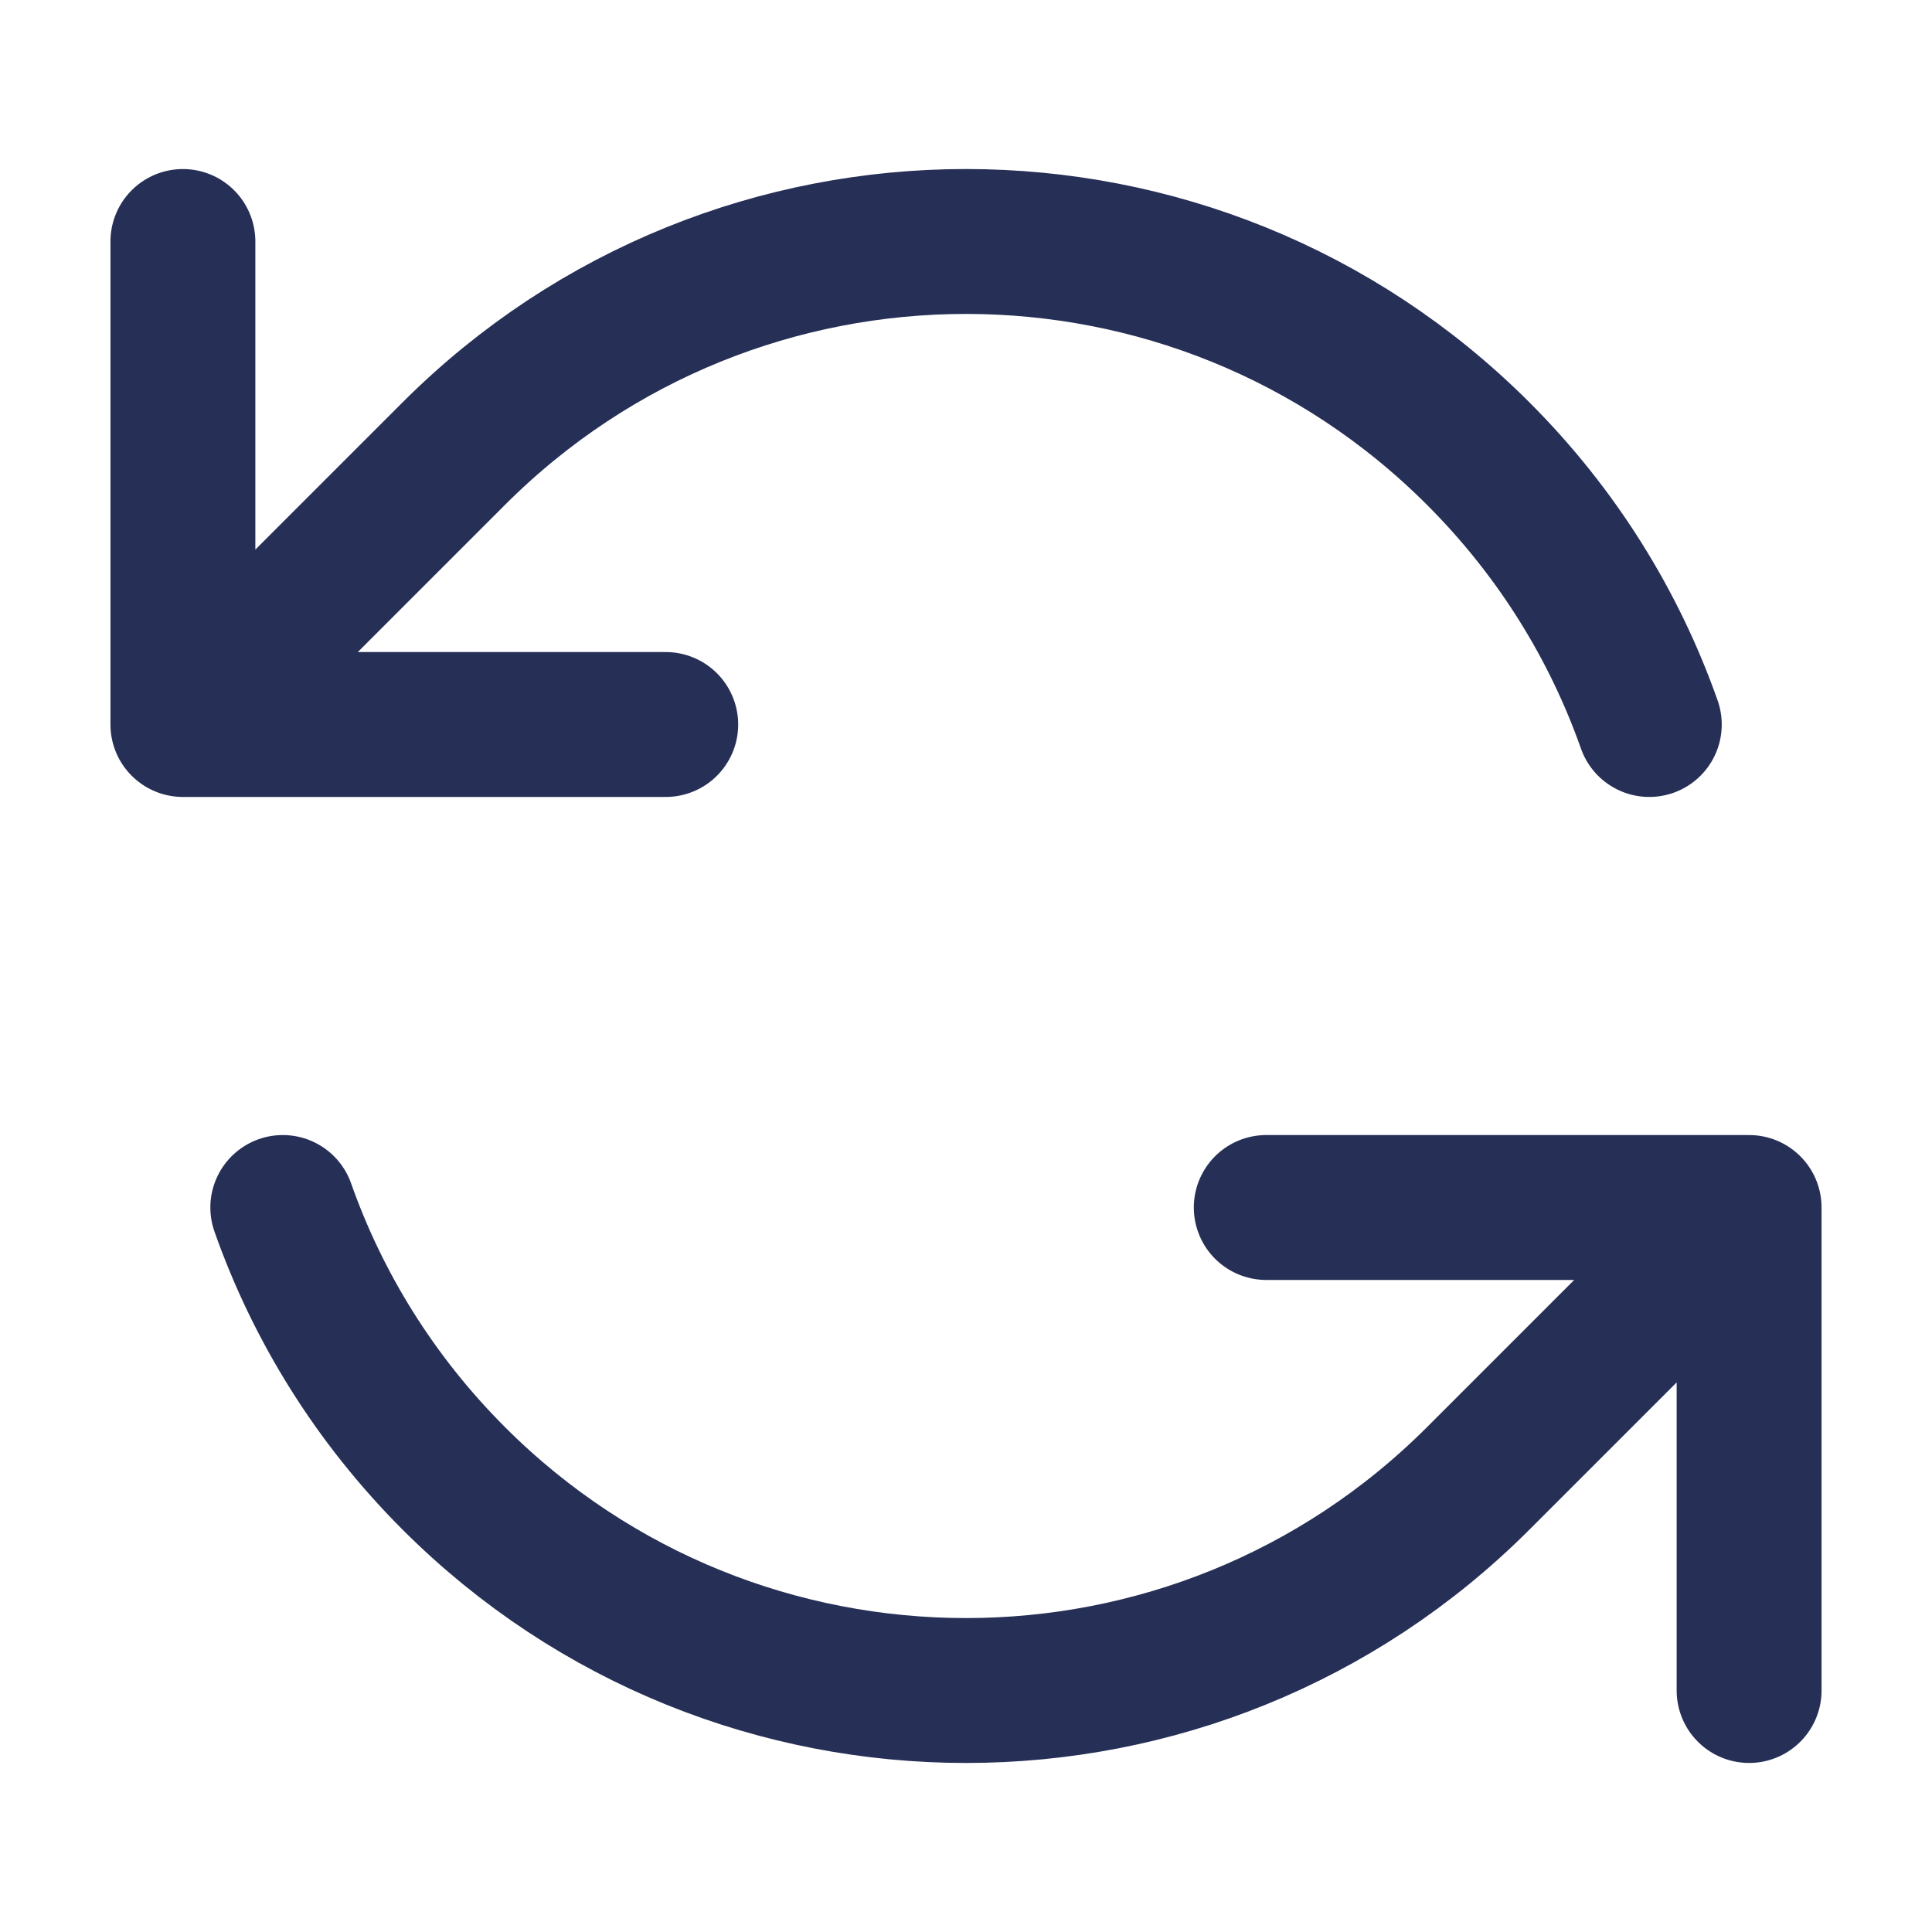 <svg width="24" height="24" viewBox="0 0 24 24" fill="none" xmlns="http://www.w3.org/2000/svg">
<path d="M20.488 9C20.055 7.772 19.347 6.619 18.364 5.636C14.85 2.121 9.151 2.121 5.636 5.636L2.272 9M3.513 15C3.946 16.228 4.654 17.381 5.636 18.364C9.151 21.879 14.85 21.879 18.364 18.364L21.728 15M2.272 9L2.272 3M2.272 9L8.27 9M21.728 15L21.728 21M21.728 15L15.73 15" stroke="#262F56" stroke-width="1.8" stroke-linecap="round" stroke-linejoin="round"/>
</svg>
